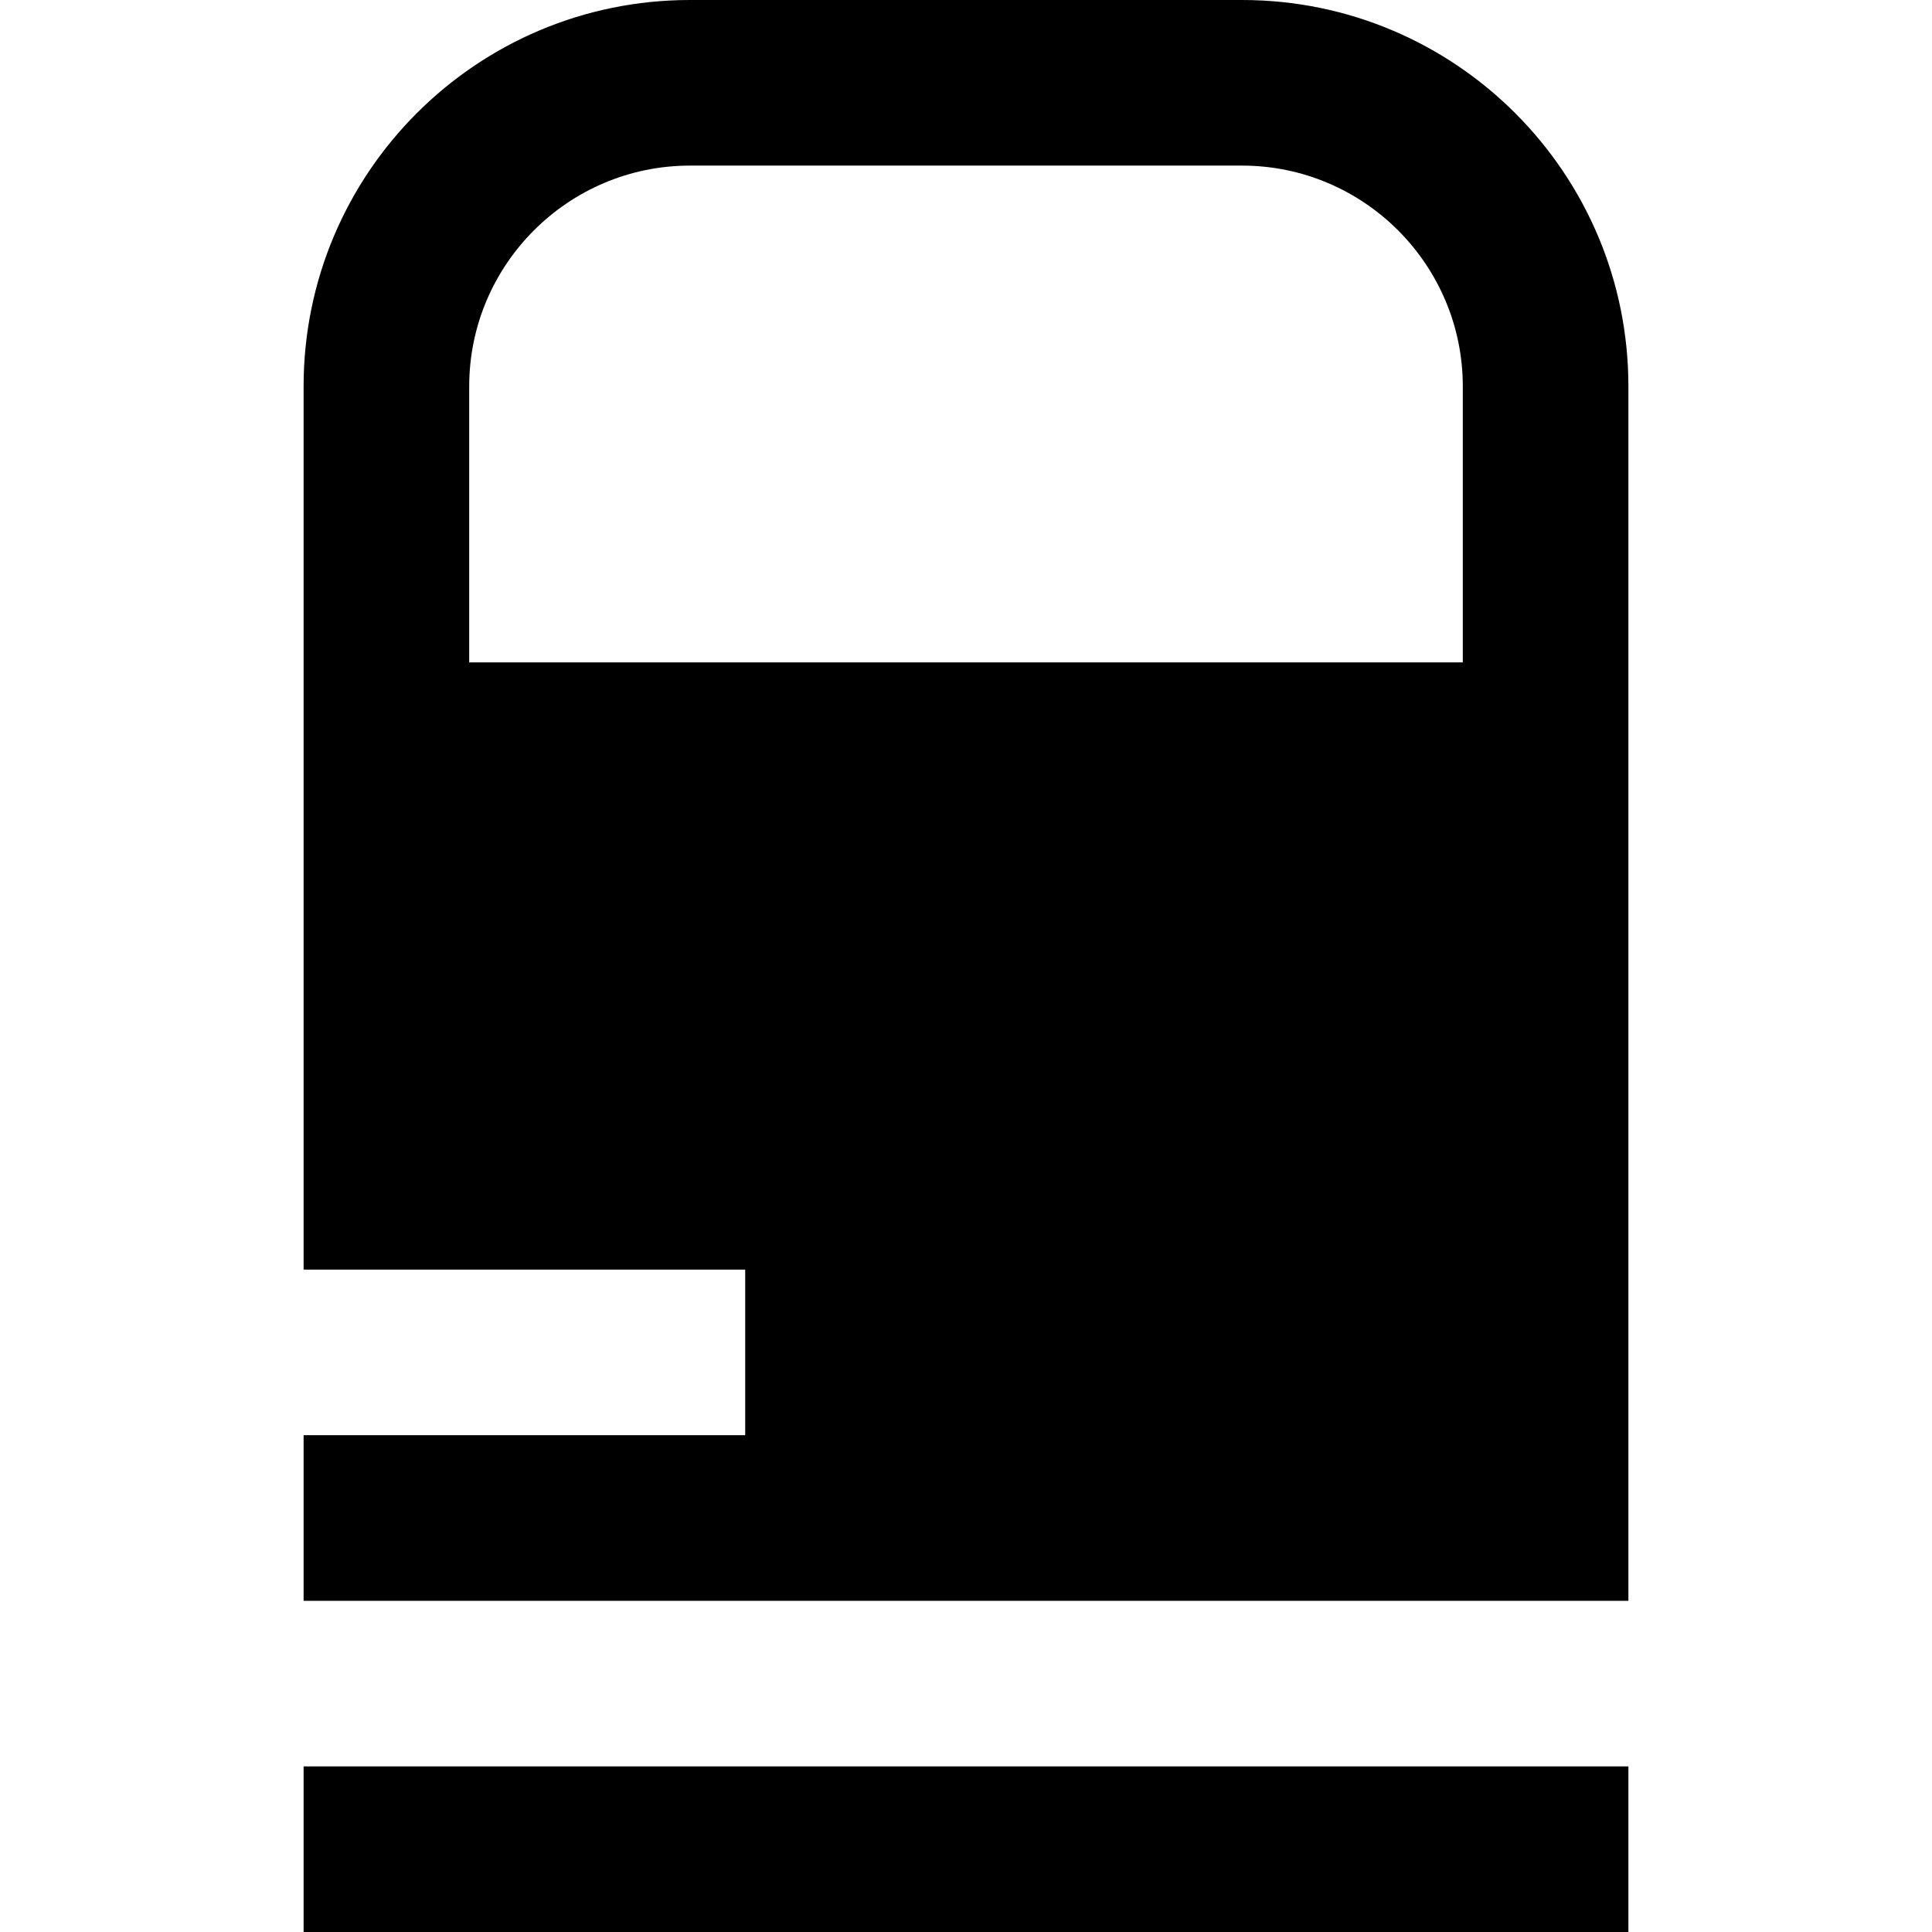 <?xml version="1.0" encoding="iso-8859-1"?>
<!-- Generator: Adobe Illustrator 19.0.0, SVG Export Plug-In . SVG Version: 6.00 Build 0)  -->
<svg version="1.1" id="Layer_1" xmlns="http://www.w3.org/2000/svg" xmlns:xlink="http://www.w3.org/1999/xlink" x="0px" y="0px"
	 viewBox="0 0 512 512" style="enable-background:new 0 0 512 512;" xml:space="preserve">
<g>
	<g>
		<path d="M329.143,0H182.857c-56.554,0-102.4,45.846-102.4,102.4v234.059h117.029v43.886H80.457v43.886h351.086V102.4
			C431.543,45.846,385.697,0,329.143,0z M387.657,175.543H124.343V102.4c0-32.265,26.25-58.514,58.514-58.514h146.286
			c32.265,0,58.514,26.249,58.514,58.514V175.543z"/>
	</g>
</g>
<g>
	<g>
		<rect x="80.457" y="468.114" width="351.086" height="43.886"/>
	</g>
</g>
<g>
</g>
<g>
</g>
<g>
</g>
<g>
</g>
<g>
</g>
<g>
</g>
<g>
</g>
<g>
</g>
<g>
</g>
<g>
</g>
<g>
</g>
<g>
</g>
<g>
</g>
<g>
</g>
<g>
</g>
</svg>
